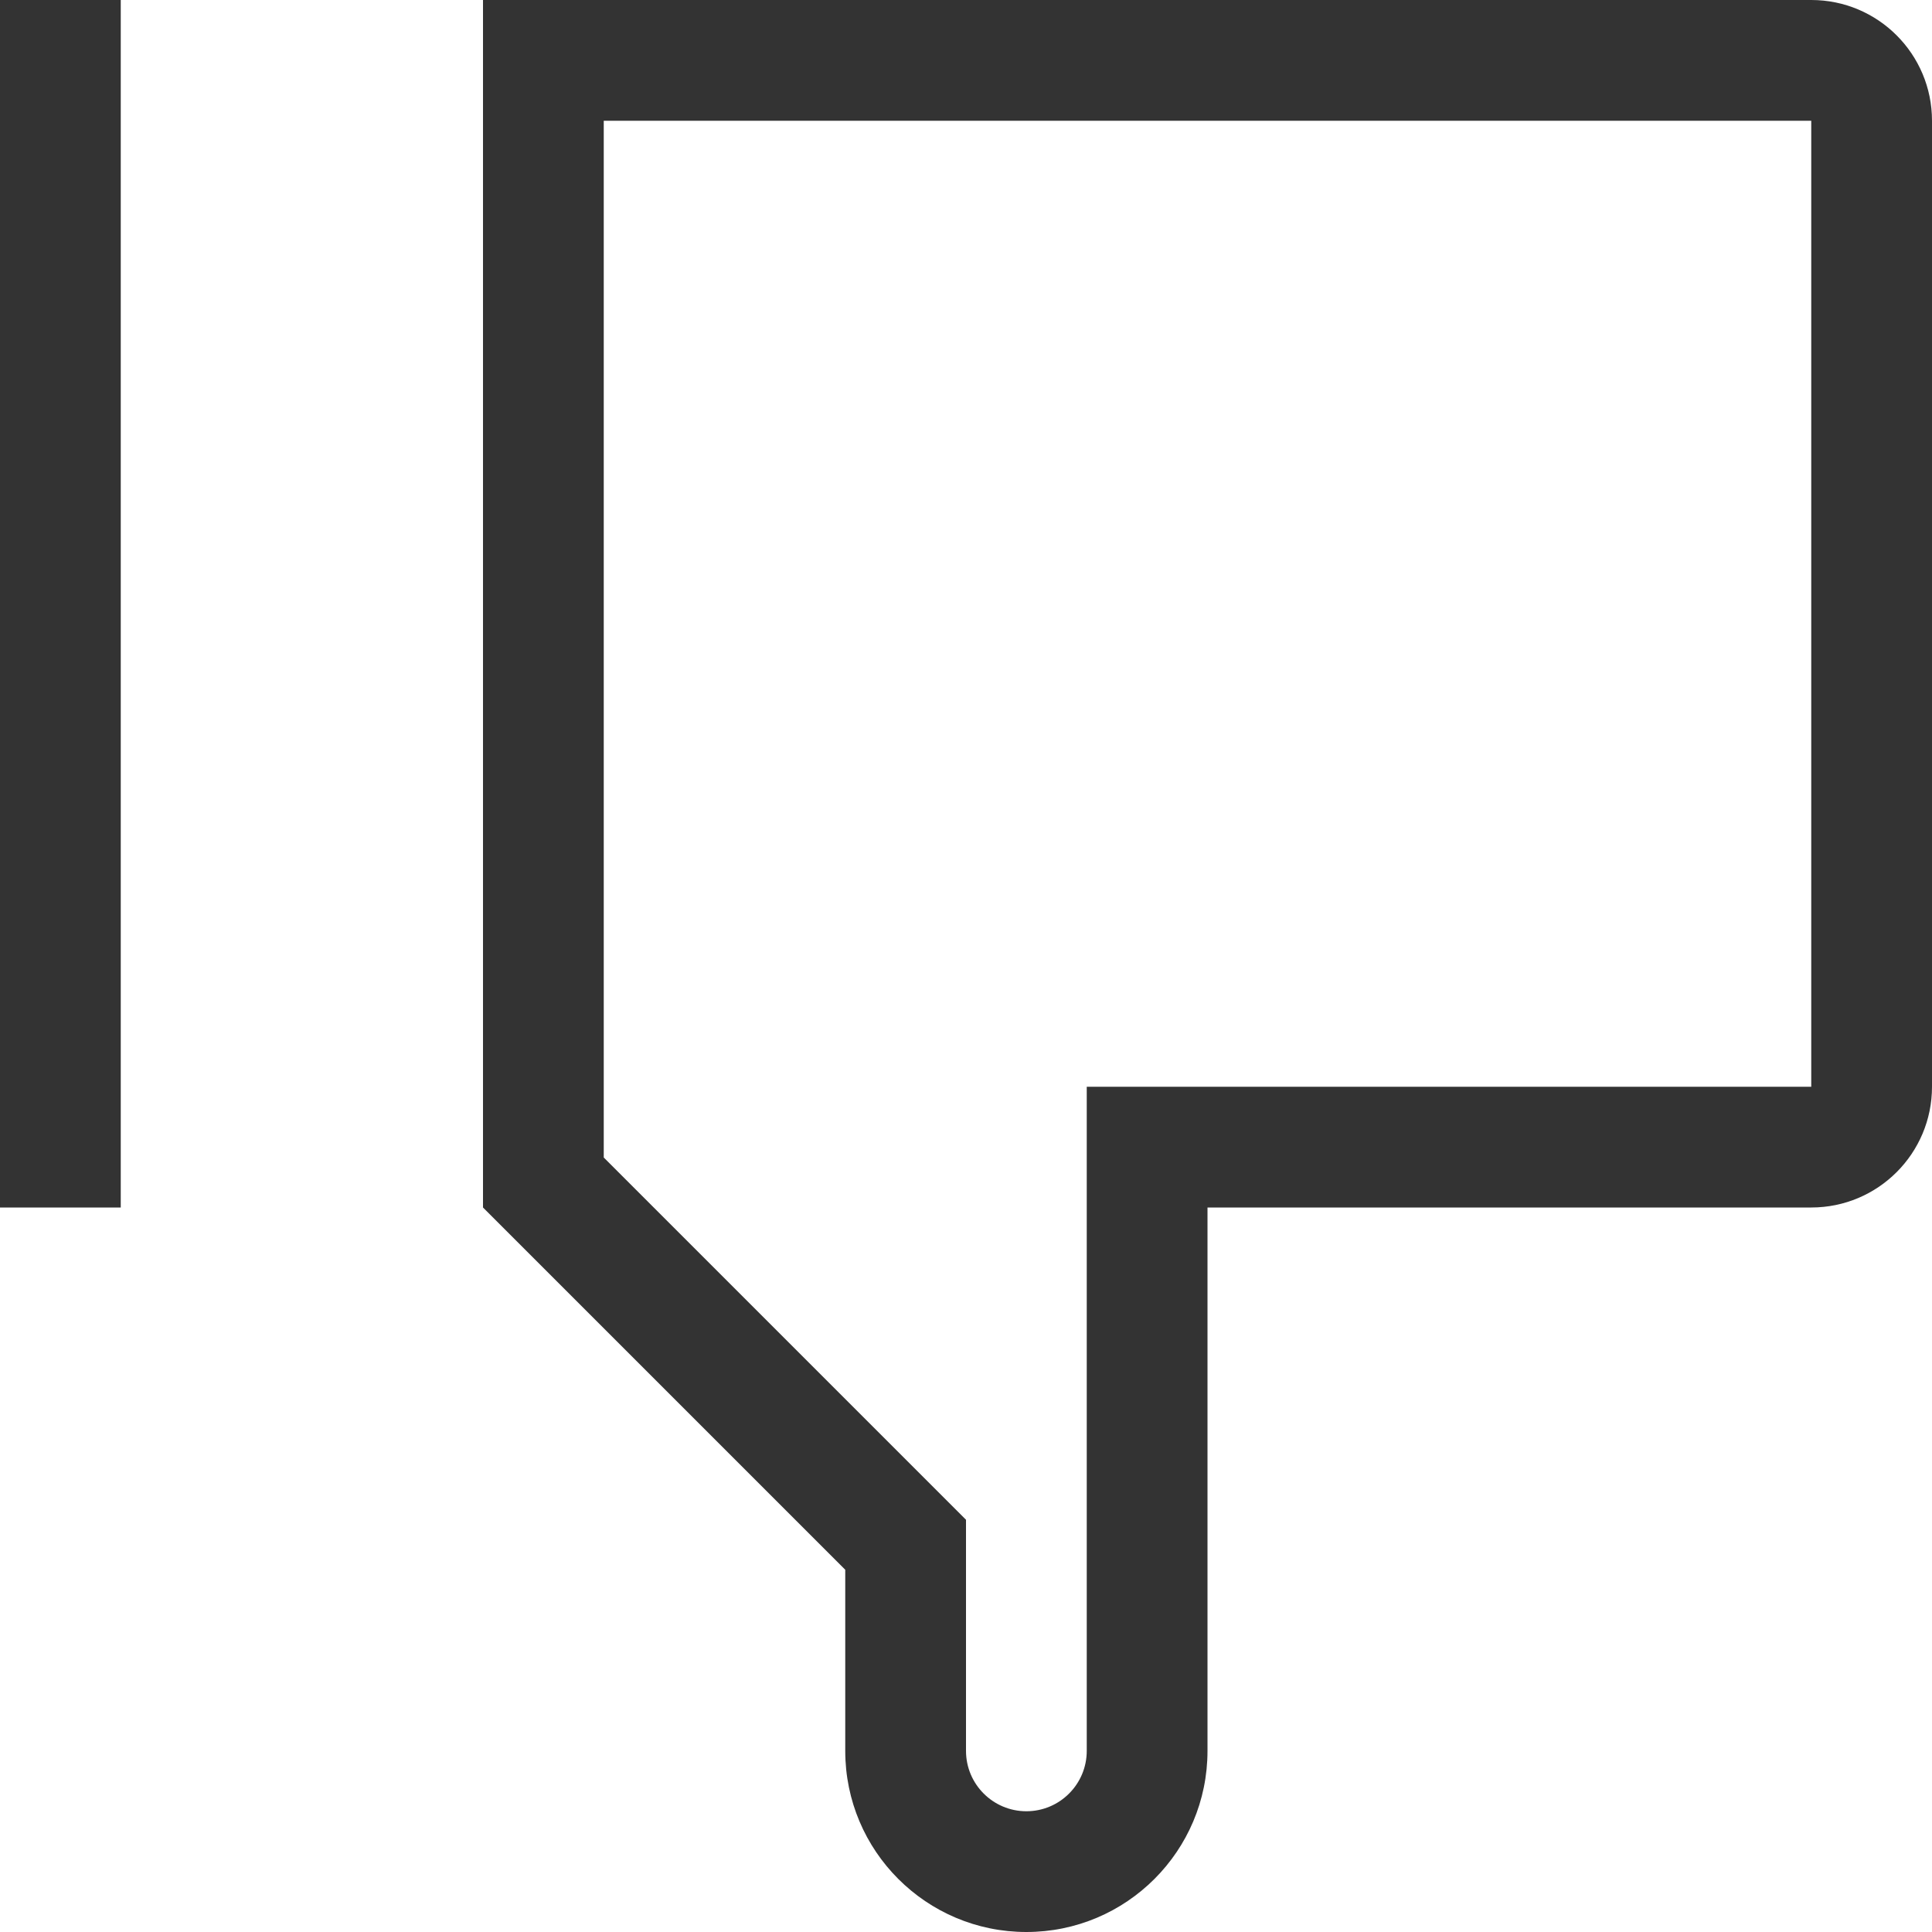 <?xml version="1.0" encoding="UTF-8"?>
<svg width="32px" height="32px" viewBox="0 0 32 32" version="1.1" xmlns="http://www.w3.org/2000/svg" xmlns:xlink="http://www.w3.org/1999/xlink">
    <!-- Generator: Sketch 50.2 (55047) - http://www.bohemiancoding.com/sketch -->
    <title>thumbs-down-outline</title>
    <desc>Created with Sketch.</desc>
    <defs></defs>
    <g id="Page-2" stroke="none" stroke-width="1" fill="none" fill-rule="evenodd">
        <g id="04-copy-2" transform="translate(-194, -2536)" fill="#333333">
            <g id="thumbs-down-outline" transform="translate(194, 2536)">
                <path d="M0,12 L2,12 L2,32 L0,32 L0,12 Z M20,12 L30,12 C31.105,12 32,12.895 32,14 L32,30 C32,31.105 31.105,32 30,32 L8,32 L8,12 L14,6 L14,3 C14,1.343 15.343,0 17,0 C18.657,0 20,1.343 20,3 L20,12 Z M10,30 L30,30 L30,14 L18,14 L18,3 C18,2.448 17.552,2 17,2 C16.448,2 16,2.448 16,3 L16,6.828 L10,12.828 L10,30 Z" id="icons/ol/thumb-down" transform="translate(16, 16) scale(1, -1) translate(-16, -16) "></path>
            </g>
        </g>
    </g>
</svg>